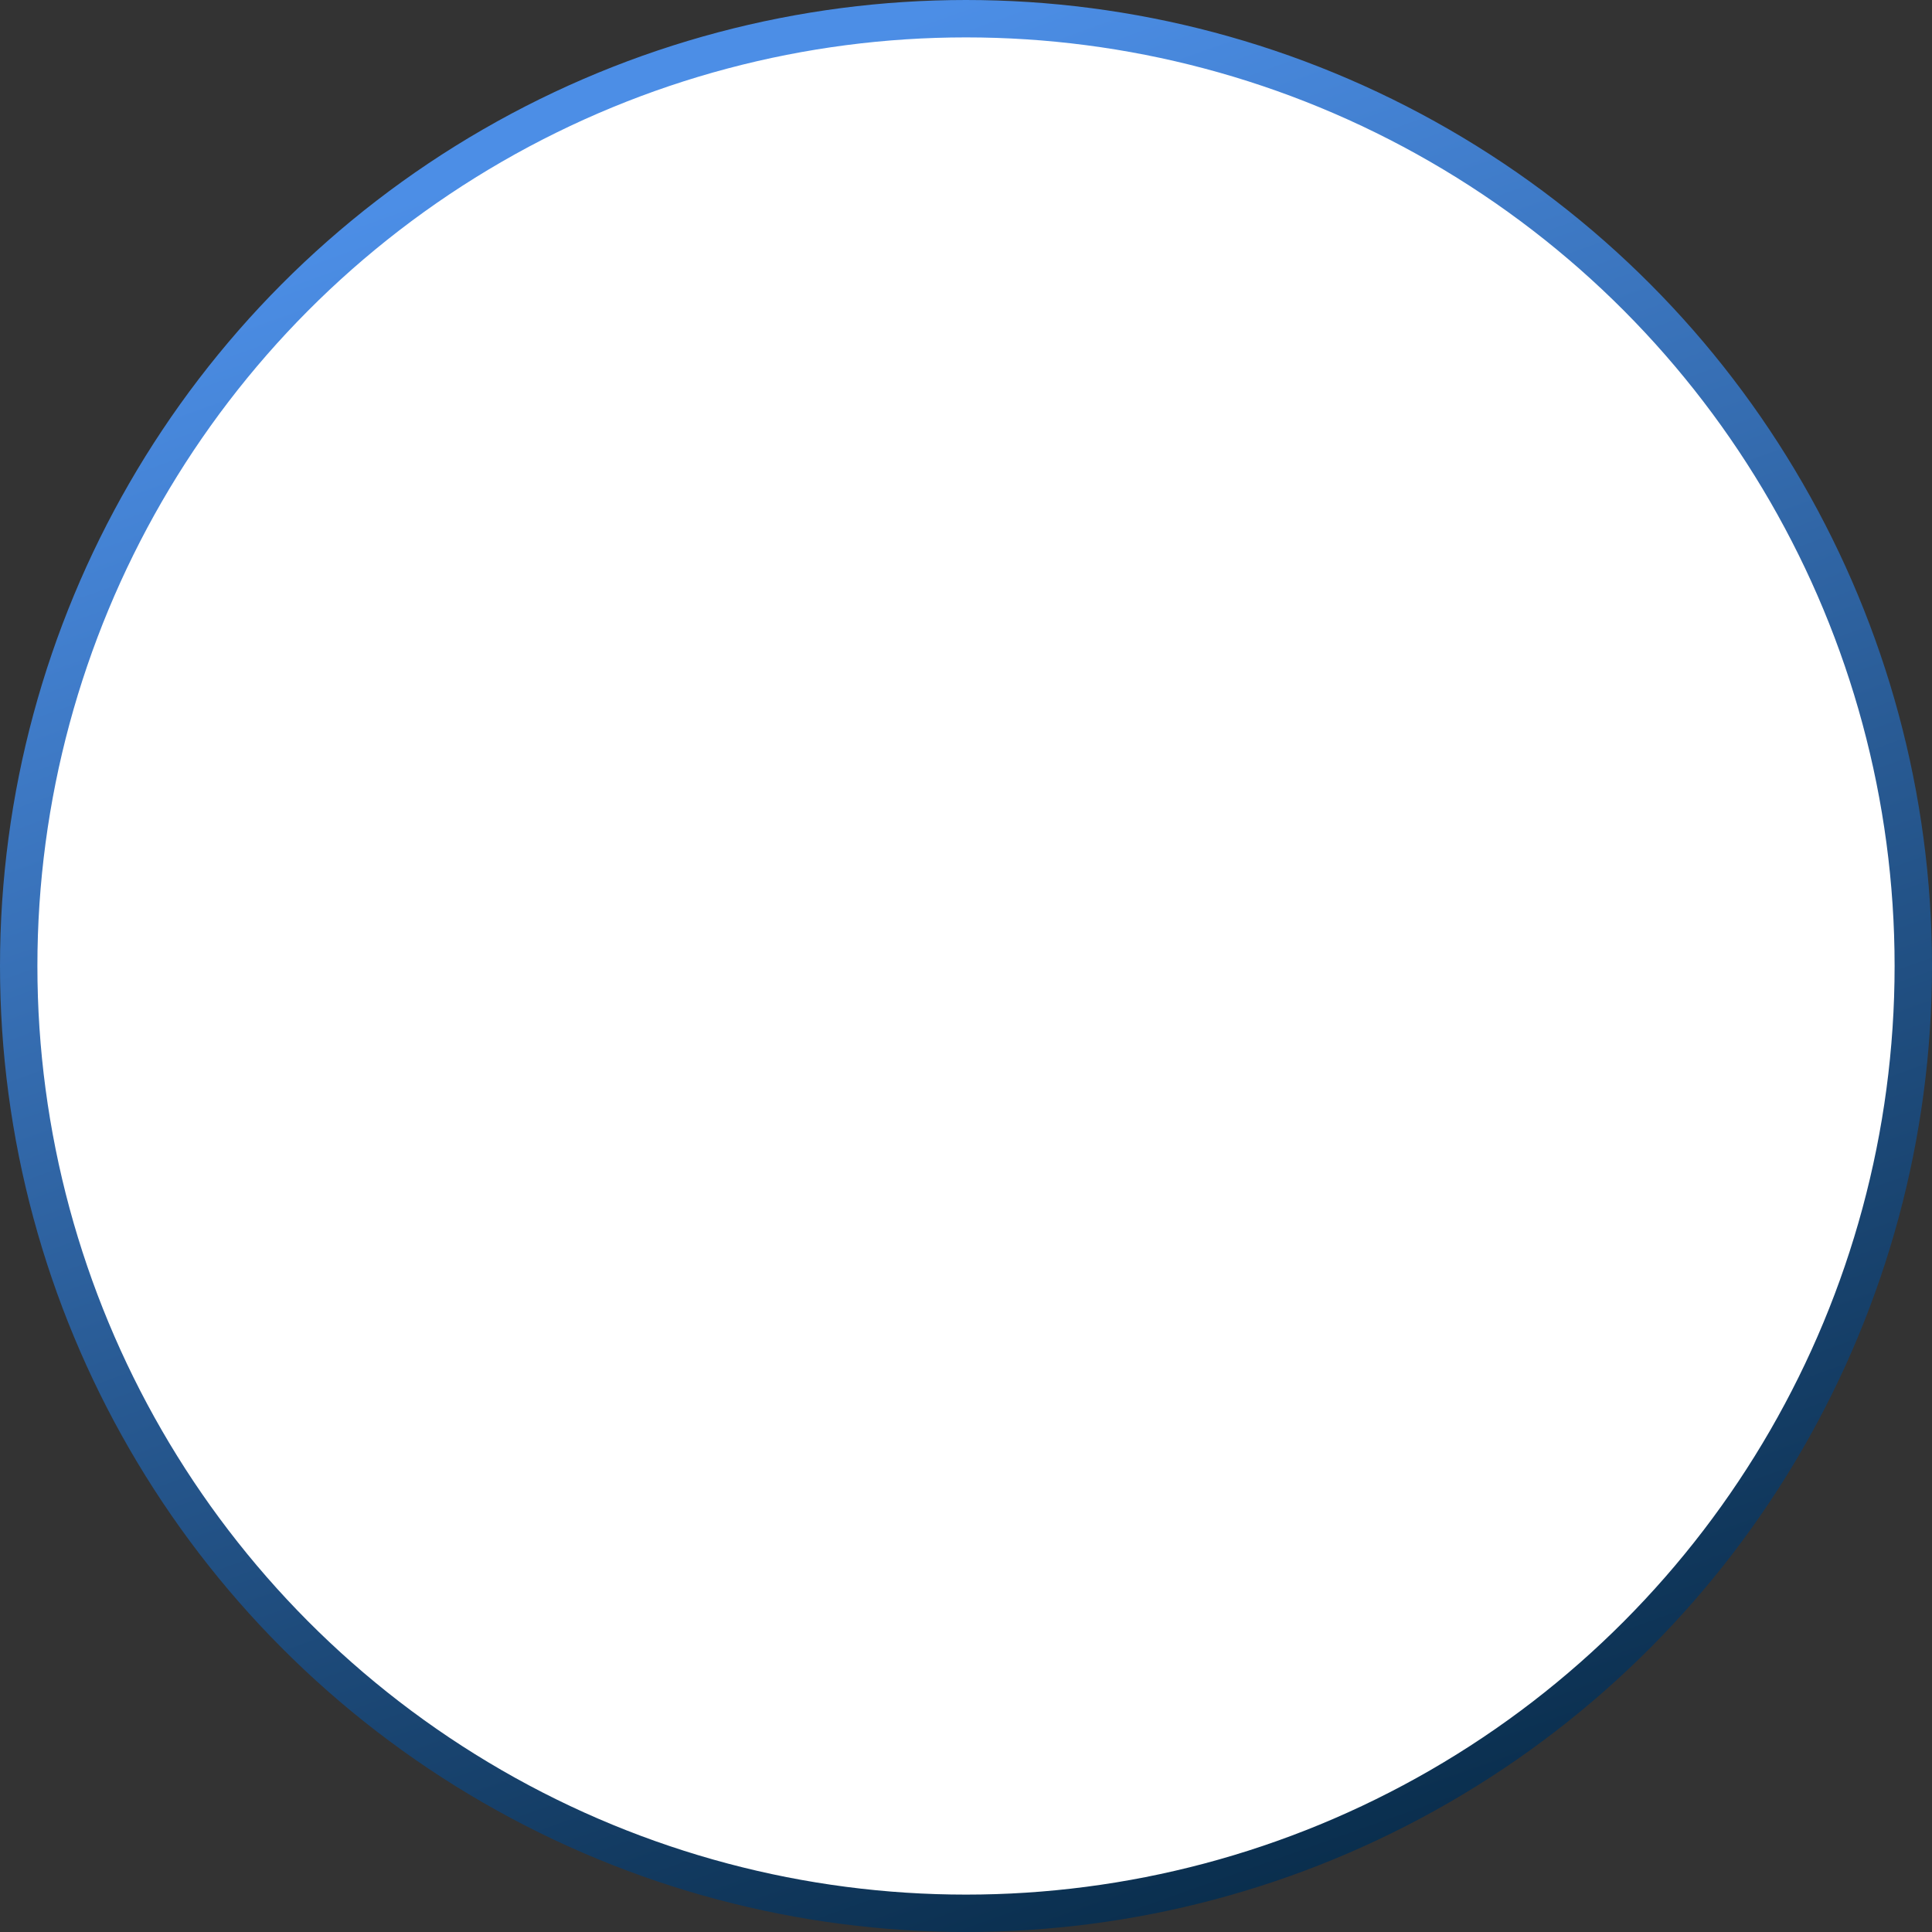 <svg width="155" height="155" viewBox="0 0 155 155" fill="none" xmlns="http://www.w3.org/2000/svg">
<rect x="0" y="0" width="155" height="155" fill="#333333" stroke="none"/>
<circle cx="77.5" cy="77.5" r="76" fill="white" stroke="url(#paint0_linear_389_785)" stroke-width="3"/>
<defs>
<linearGradient id="paint0_linear_389_785" x1="77.5" y1="0" x2="132.073" y2="152.74" gradientUnits="userSpaceOnUse">
<stop stop-color="#4C8EE6"/>
<stop offset="1" stop-color="#052742"/>
</linearGradient>
</defs>
</svg>
